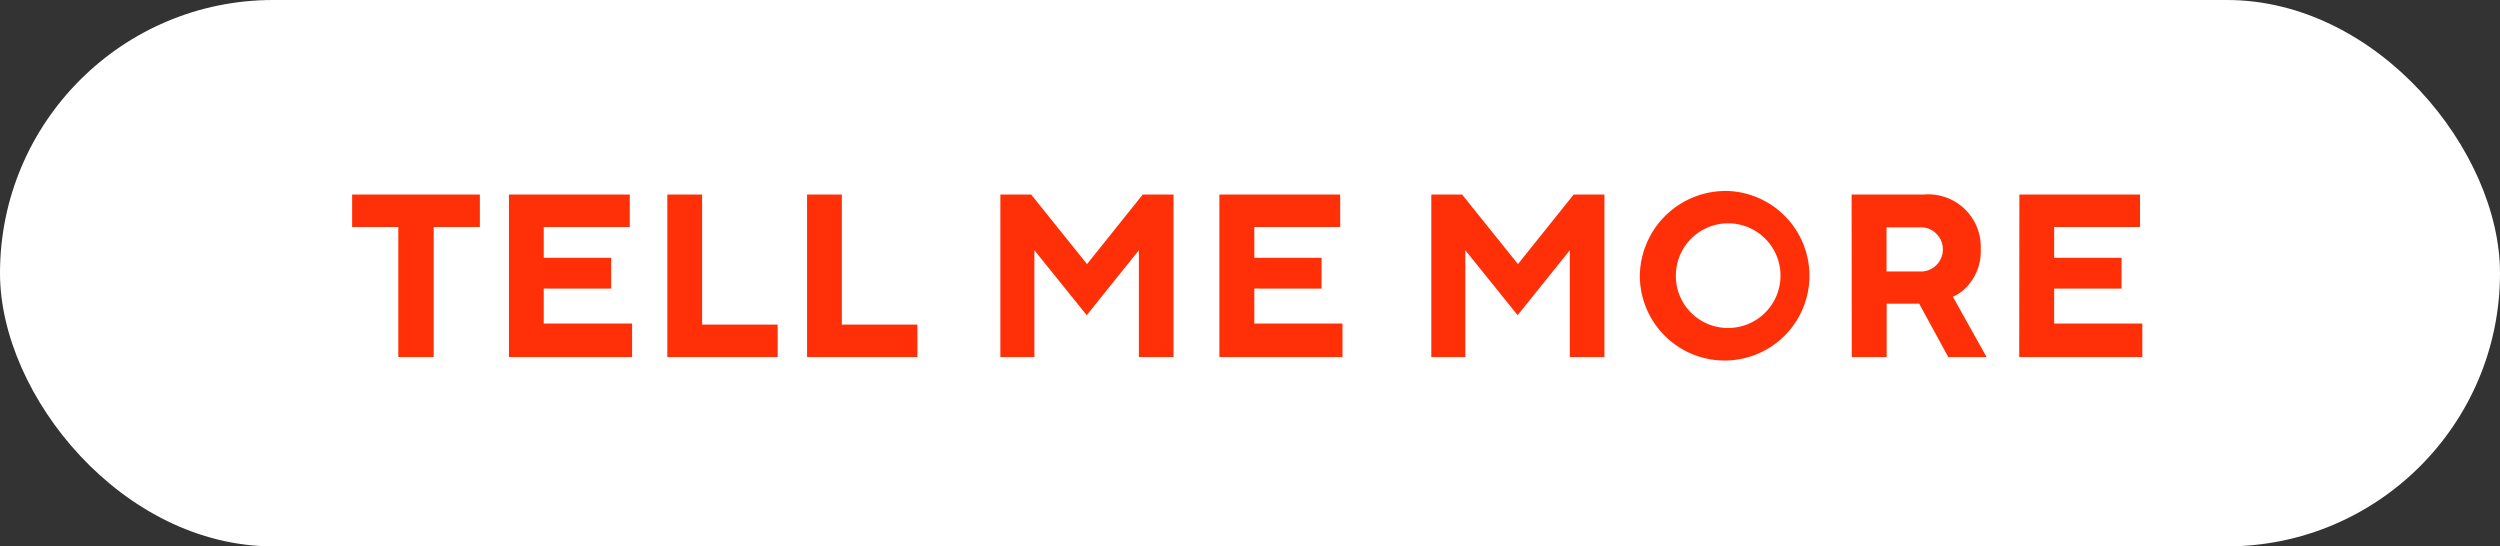 <svg xmlns="http://www.w3.org/2000/svg" viewBox="0 0 162.44 35.5"><rect x="0" y="0" width="162.44" height="35.5" fill="#333333" stroke="none"/><defs><style>.cls-1{fill:#fff;}.cls-2{fill:#ff3008;}</style></defs><g id="Layer_2" data-name="Layer 2"><g id="Layer_1-2" data-name="Layer 1"><rect class="cls-1" width="162.44" height="35.5" rx="17.75"/><path class="cls-2" d="M25.88,14.75h-3V12.64h8.3v2.11h-3V23.2H25.88Z"/><path class="cls-2" d="M33.07,12.64h7.85v2.11H35.33v2h4.38v2H35.33v2.27h5.74V23.2h-8Z"/><path class="cls-2" d="M43.36,12.64h2.26v8.45h4.91V23.2H43.36Z"/><path class="cls-2" d="M52.44,12.64H54.7v8.45h4.91V23.2H52.44Z"/><path class="cls-2" d="M65,12.64h2l3.63,4.52,3.62-4.52h2V23.2H74V16.26l-3.39,4.22-3.4-4.22V23.2H65Z"/><path class="cls-2" d="M79.23,12.64h7.85v2.11H81.5v2h4.37v2H81.5v2.27h5.73V23.2h-8Z"/><path class="cls-2" d="M93,12.64h2l3.63,4.52,3.62-4.52h2V23.2H102V16.26l-3.39,4.22-3.4-4.22V23.2H93Z"/><path class="cls-2" d="M112.29,12.41a5.51,5.51,0,1,1-5.74,5.51A5.58,5.58,0,0,1,112.29,12.41Zm0,8.9a3.4,3.4,0,1,0-3.4-3.39A3.38,3.38,0,0,0,112.29,21.31Z"/><path class="cls-2" d="M120.31,12.64H125a3.41,3.41,0,0,1,3.7,3.54,3.35,3.35,0,0,1-.91,2.46,2.74,2.74,0,0,1-.9.64l2.19,3.92h-2.49l-1.89-3.47h-2.11V23.2h-2.27Zm4.61,5a1.44,1.44,0,0,0,0-2.87h-2.34v2.87Z"/><path class="cls-2" d="M131.21,12.64h7.84v2.11h-5.58v2h4.38v2h-4.38v2.27h5.73V23.2h-8Z"/></g></g></svg>